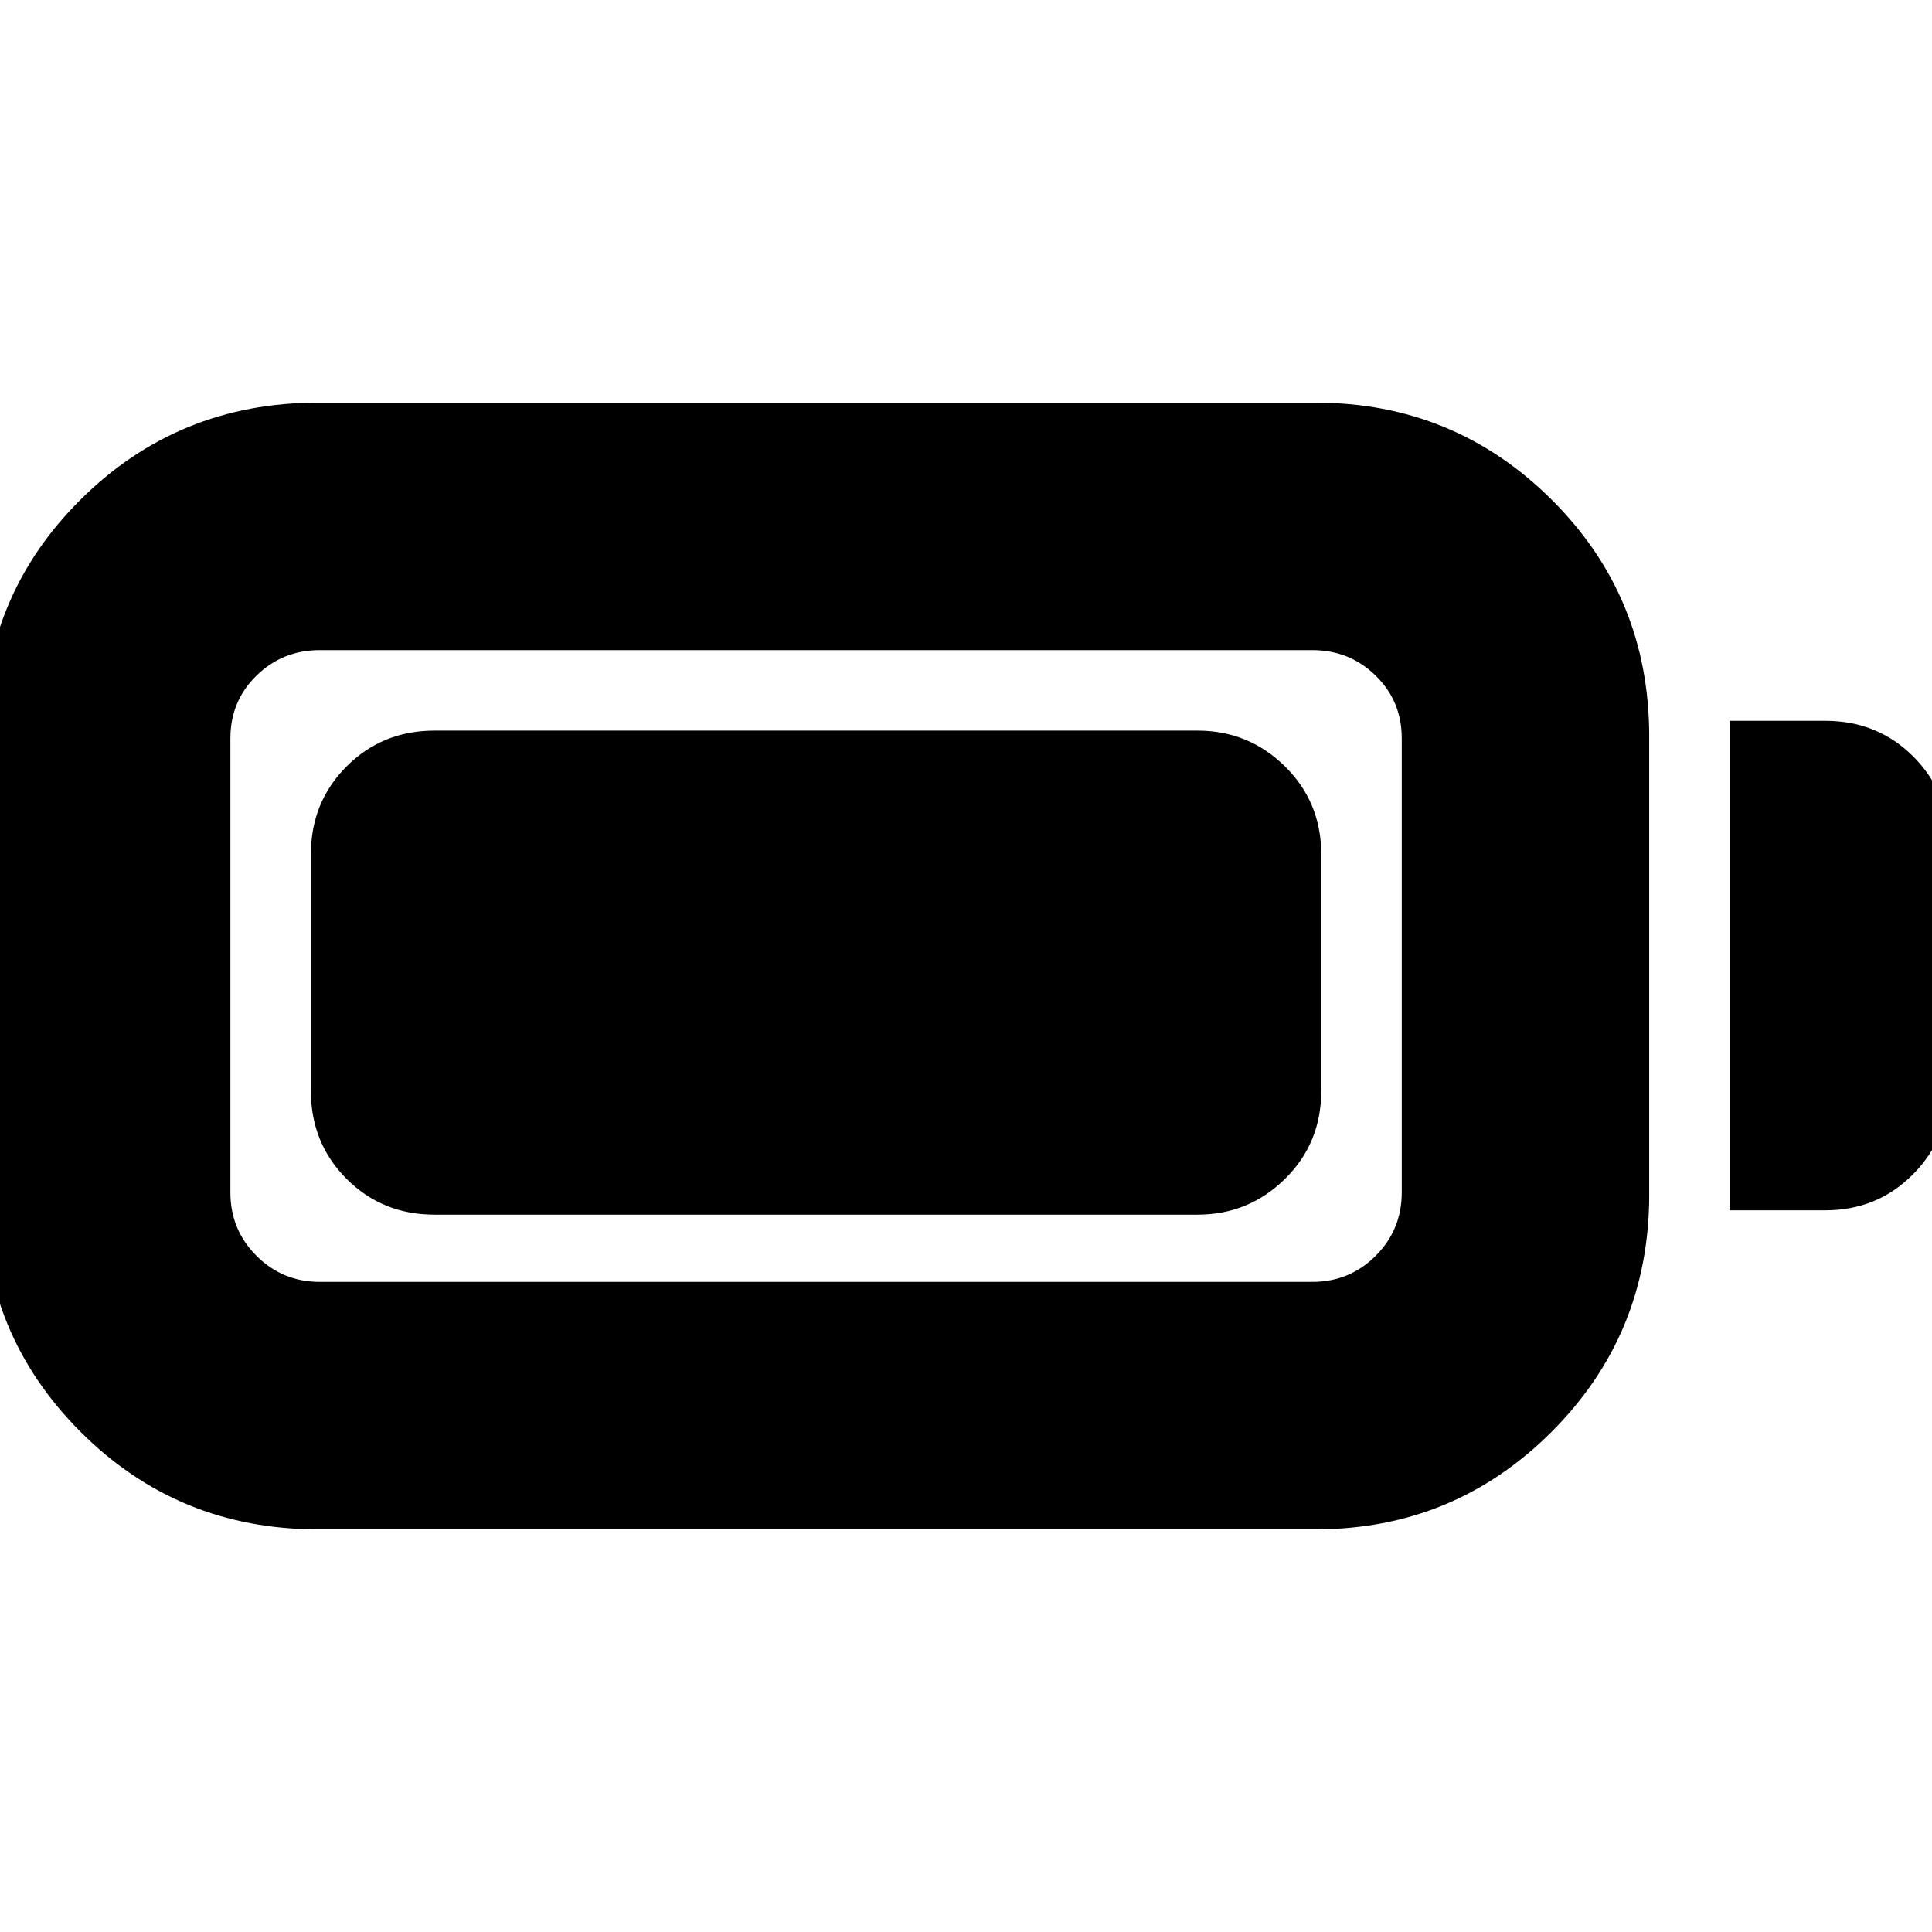 <svg xmlns="http://www.w3.org/2000/svg" height="24" viewBox="0 -960 960 960" width="24"><path d="M157.87-200.09q-69.39 0-117.87-48.47-48.48-48.48-48.48-117.87v-227.7q0-69.39 48.48-117.59 48.48-48.19 117.87-48.19H653.7q68.82 0 117.3 48.19 48.48 48.2 48.48 117.59v227.7q0 69.39-48.48 117.87-48.48 48.47-117.3 48.47H157.87Zm1-122.95h493.26q18.48 0 31.43-12.96 12.96-12.96 12.96-31.43v-225.7q0-18.48-12.96-31.15-12.95-12.68-31.43-12.68H158.87q-18.48 0-31.43 12.68-12.96 12.67-12.96 31.15v225.7q0 18.47 12.96 31.43 12.95 12.96 31.43 12.96Zm700.61-35.57v-243.22H907q25.96 0 43.72 17.76 17.76 17.77 17.76 43.72v120.26q0 25.39-17.76 43.44-17.76 18.04-43.72 18.04h-47.52Zm-705-59.3v-117.57q0-25.95 17.76-43.72 17.76-17.76 43.72-17.76h379.08q25.39 0 43.44 17.76 18.04 17.77 18.04 43.72v117.57q0 25.95-18.04 43.71-18.05 17.76-43.44 17.76H215.96q-25.96 0-43.72-17.76-17.76-17.76-17.76-43.71Z"/></svg>